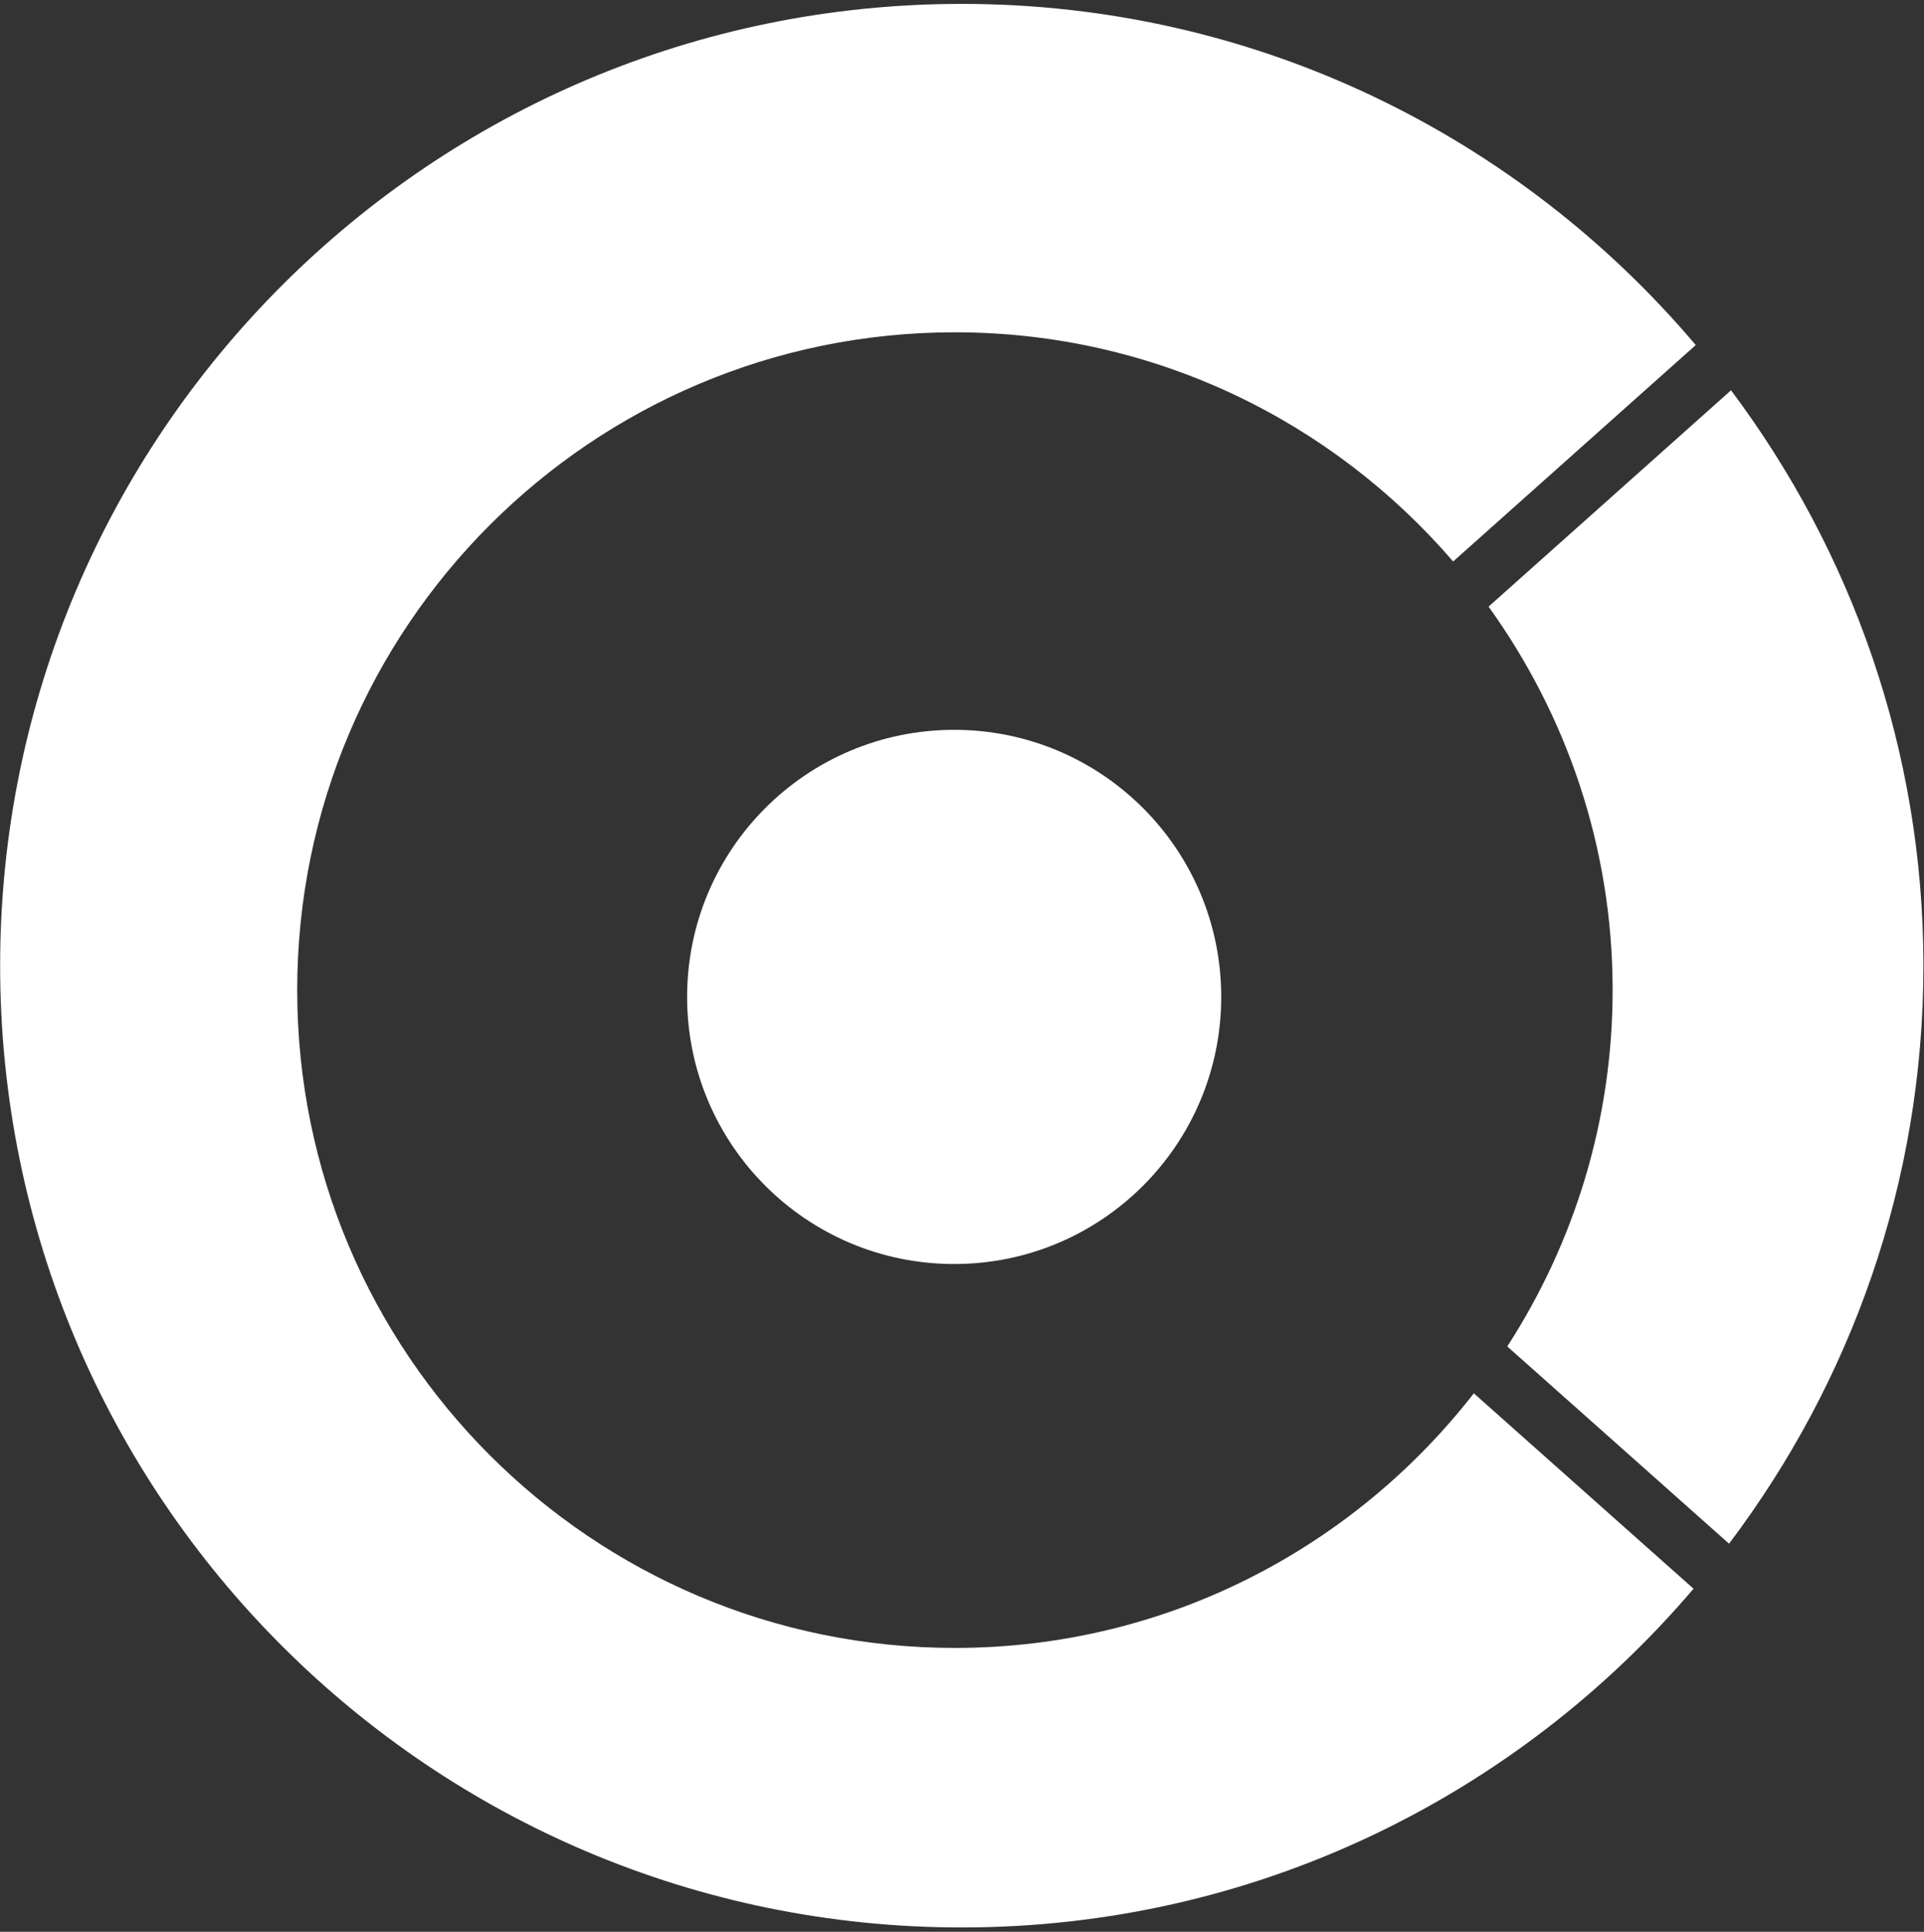 <svg viewBox="0 0 256 257" xmlns="http://www.w3.org/2000/svg" preserveAspectRatio="xMidYMid">
    <rect x="0" y="0" width="256" height="257" fill="#333333" stroke="none"/>
    <path d="M214.57 131.72c0 17.483-5.186 33.736-14.018 47.405l29.51 26.24c16.16-21.421 25.859-47.992 25.859-76.896 0-28.742-9.593-55.181-25.597-76.546l-32.262 28.78c10.342 14.374 16.509 31.956 16.509 51.018" fill="#fff"/>
    <path d="M196.102 185.36c-16.016 20.579-40.95 33.873-69.044 33.873-48.334 0-87.512-39.184-87.512-87.512 0-48.335 39.178-87.513 87.512-87.513 26.527 0 50.245 11.847 66.292 30.49l32.28-28.792C202.164 18.169 167.142.518 127.97.518 57.303.518.018 57.802.018 128.468c0 70.667 57.285 127.952 127.952 127.952 39.022 0 73.9-17.52 97.367-45.064l-29.235-25.996" fill="#fff"/>
    <path d="M162.491 132.626c0 19.623-15.91 35.533-35.533 35.533-19.63 0-35.533-15.91-35.533-35.533 0-19.63 15.904-35.533 35.533-35.533 19.624 0 35.533 15.903 35.533 35.533" fill="#fff"/>
</svg>
